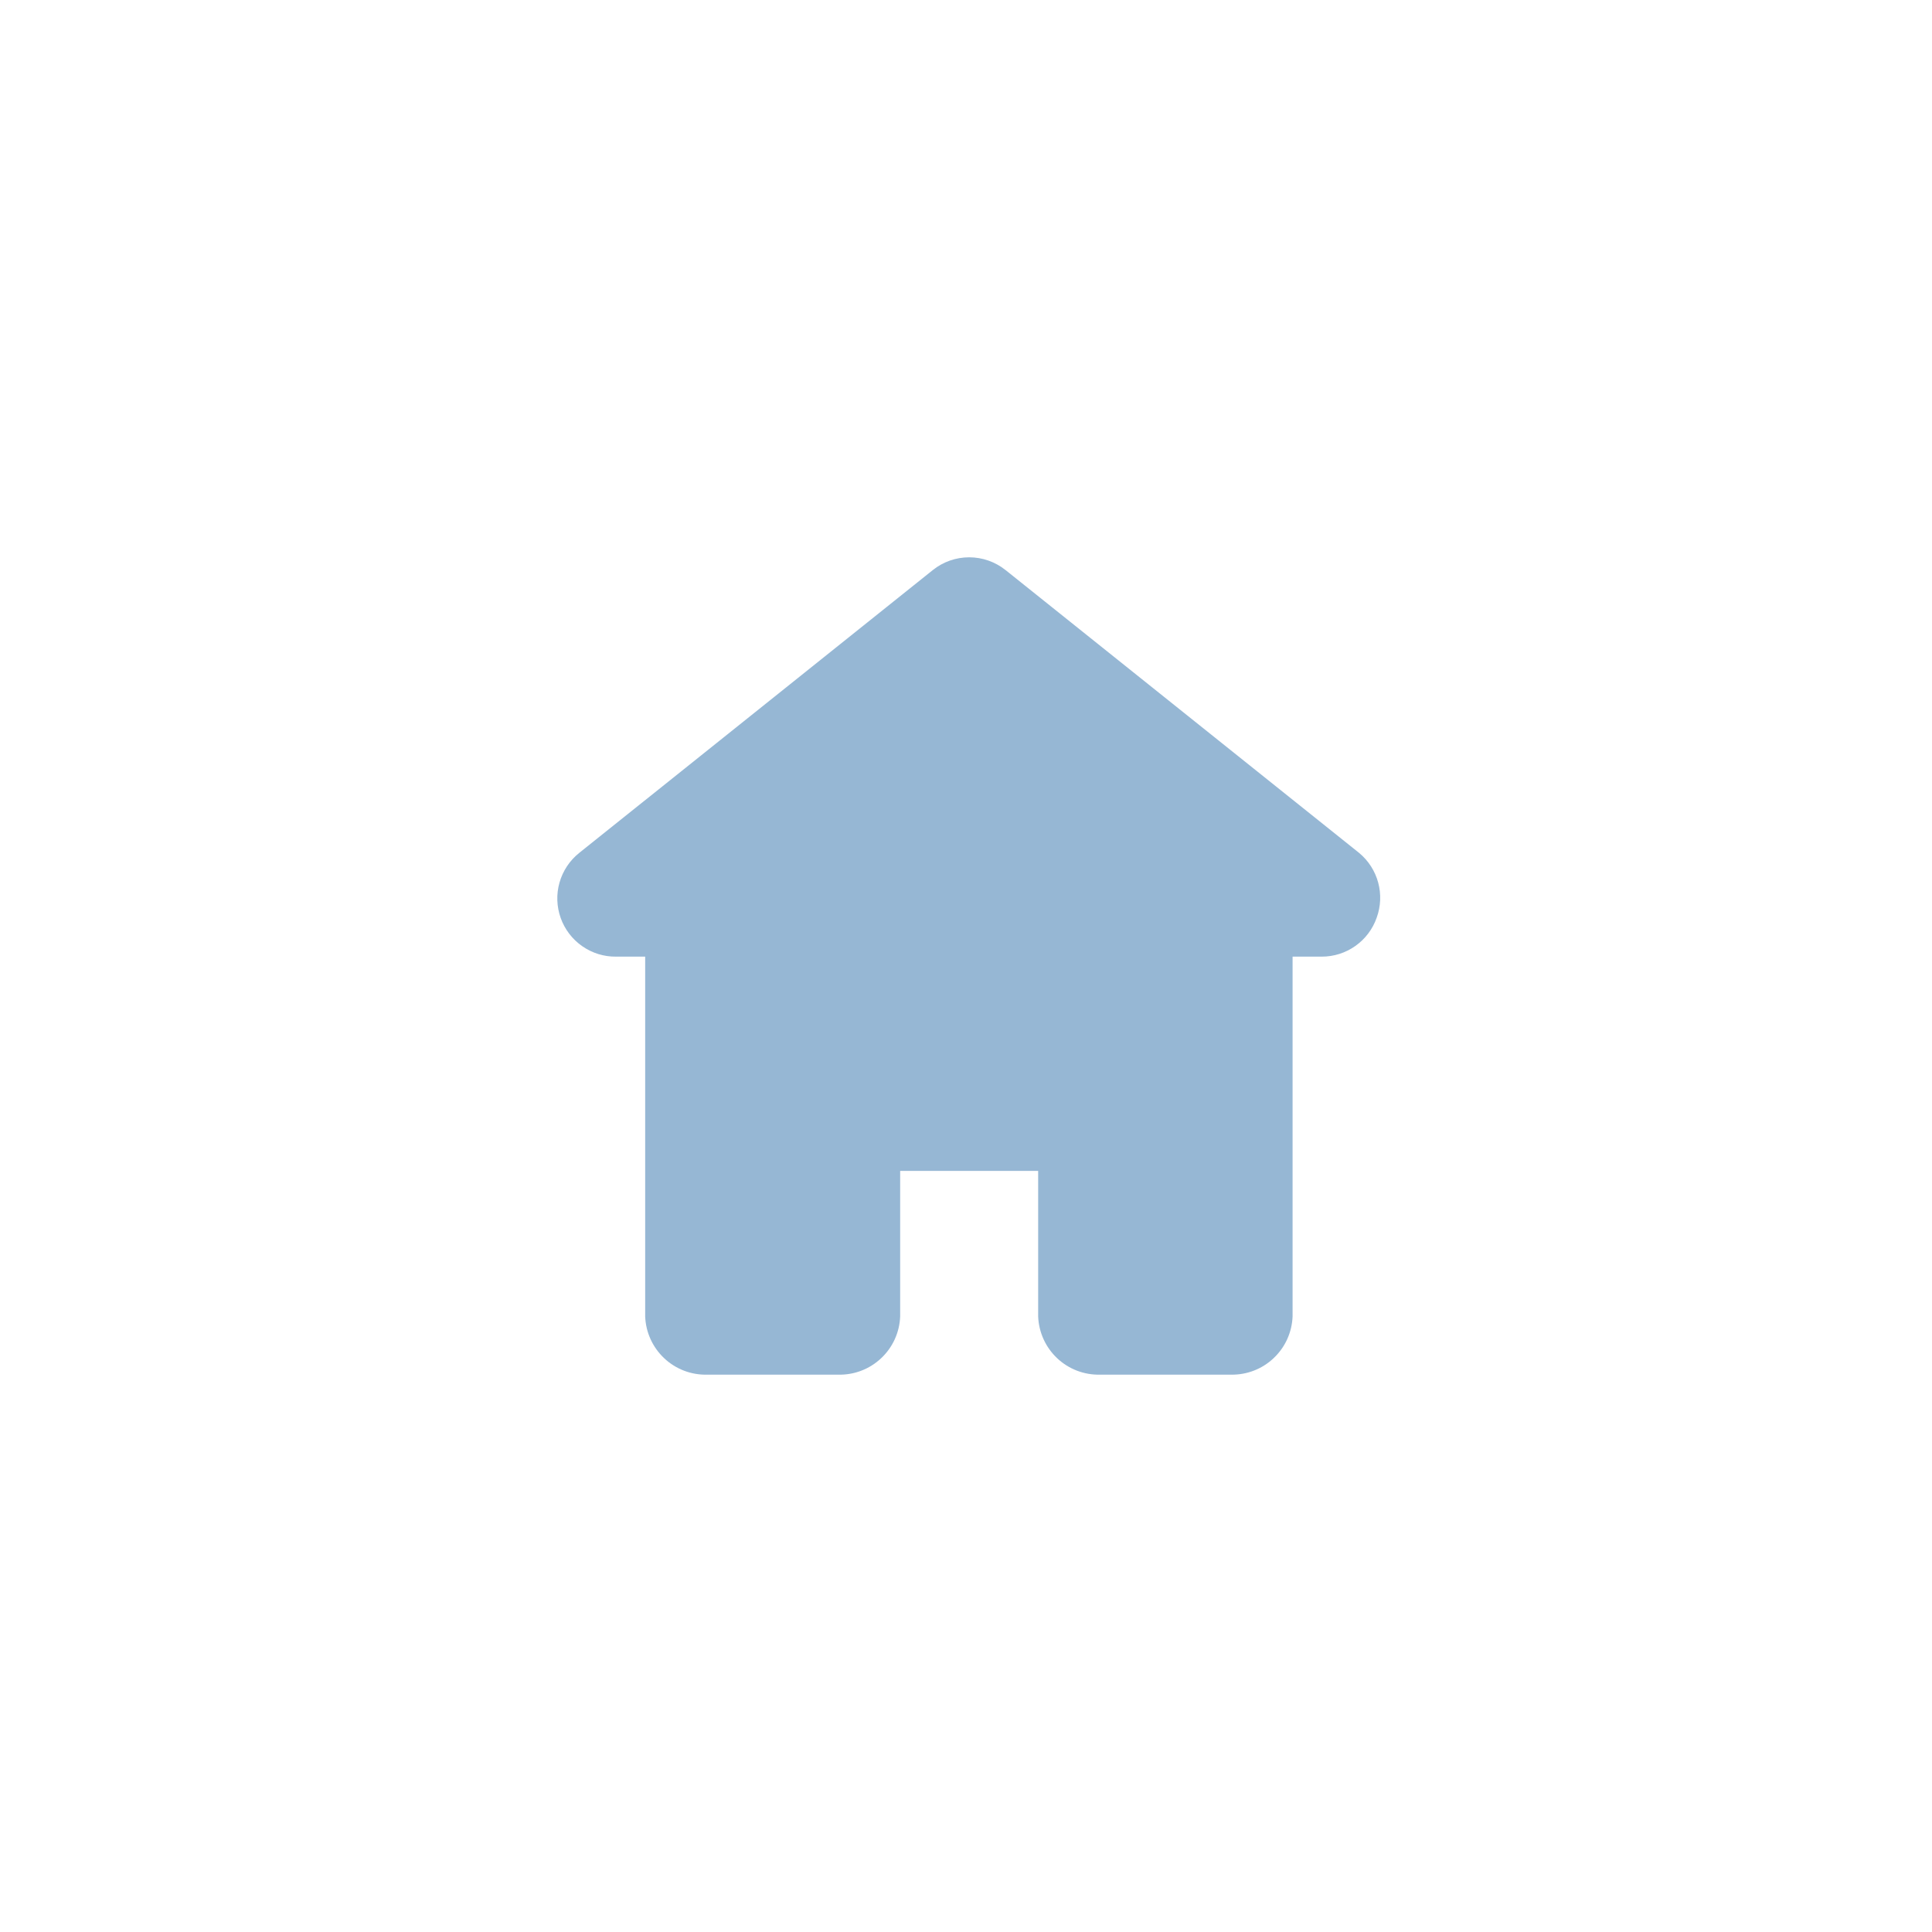 <svg width="52" height="52" viewBox="0 0 52 52" fill="none" xmlns="http://www.w3.org/2000/svg">
<path d="M37.054 24.699C36.947 25.006 36.747 25.272 36.481 25.46C36.216 25.648 35.899 25.749 35.573 25.748H34.79V35.432C34.774 35.858 34.592 36.26 34.282 36.553C33.974 36.846 33.562 37.006 33.137 36.999H29.611C29.183 37.01 28.767 36.852 28.455 36.558C28.143 36.265 27.959 35.861 27.942 35.432V31.515H24.228V35.432C24.212 35.861 24.028 36.265 23.715 36.558C23.403 36.852 22.988 37.01 22.56 36.999H19.034C18.605 37.01 18.19 36.852 17.878 36.558C17.566 36.265 17.381 35.861 17.365 35.432V25.748H16.581C16.256 25.752 15.937 25.653 15.67 25.466C15.403 25.28 15.201 25.015 15.091 24.708C14.982 24.401 14.97 24.068 15.059 23.755C15.148 23.441 15.332 23.163 15.586 22.959L25.106 15.344C25.384 15.121 25.729 15 26.085 15C26.441 15 26.787 15.121 27.065 15.344L36.584 22.959C36.832 23.166 37.01 23.443 37.094 23.755C37.178 24.066 37.164 24.396 37.054 24.699Z" fill="#96B7D4"/>
</svg>
